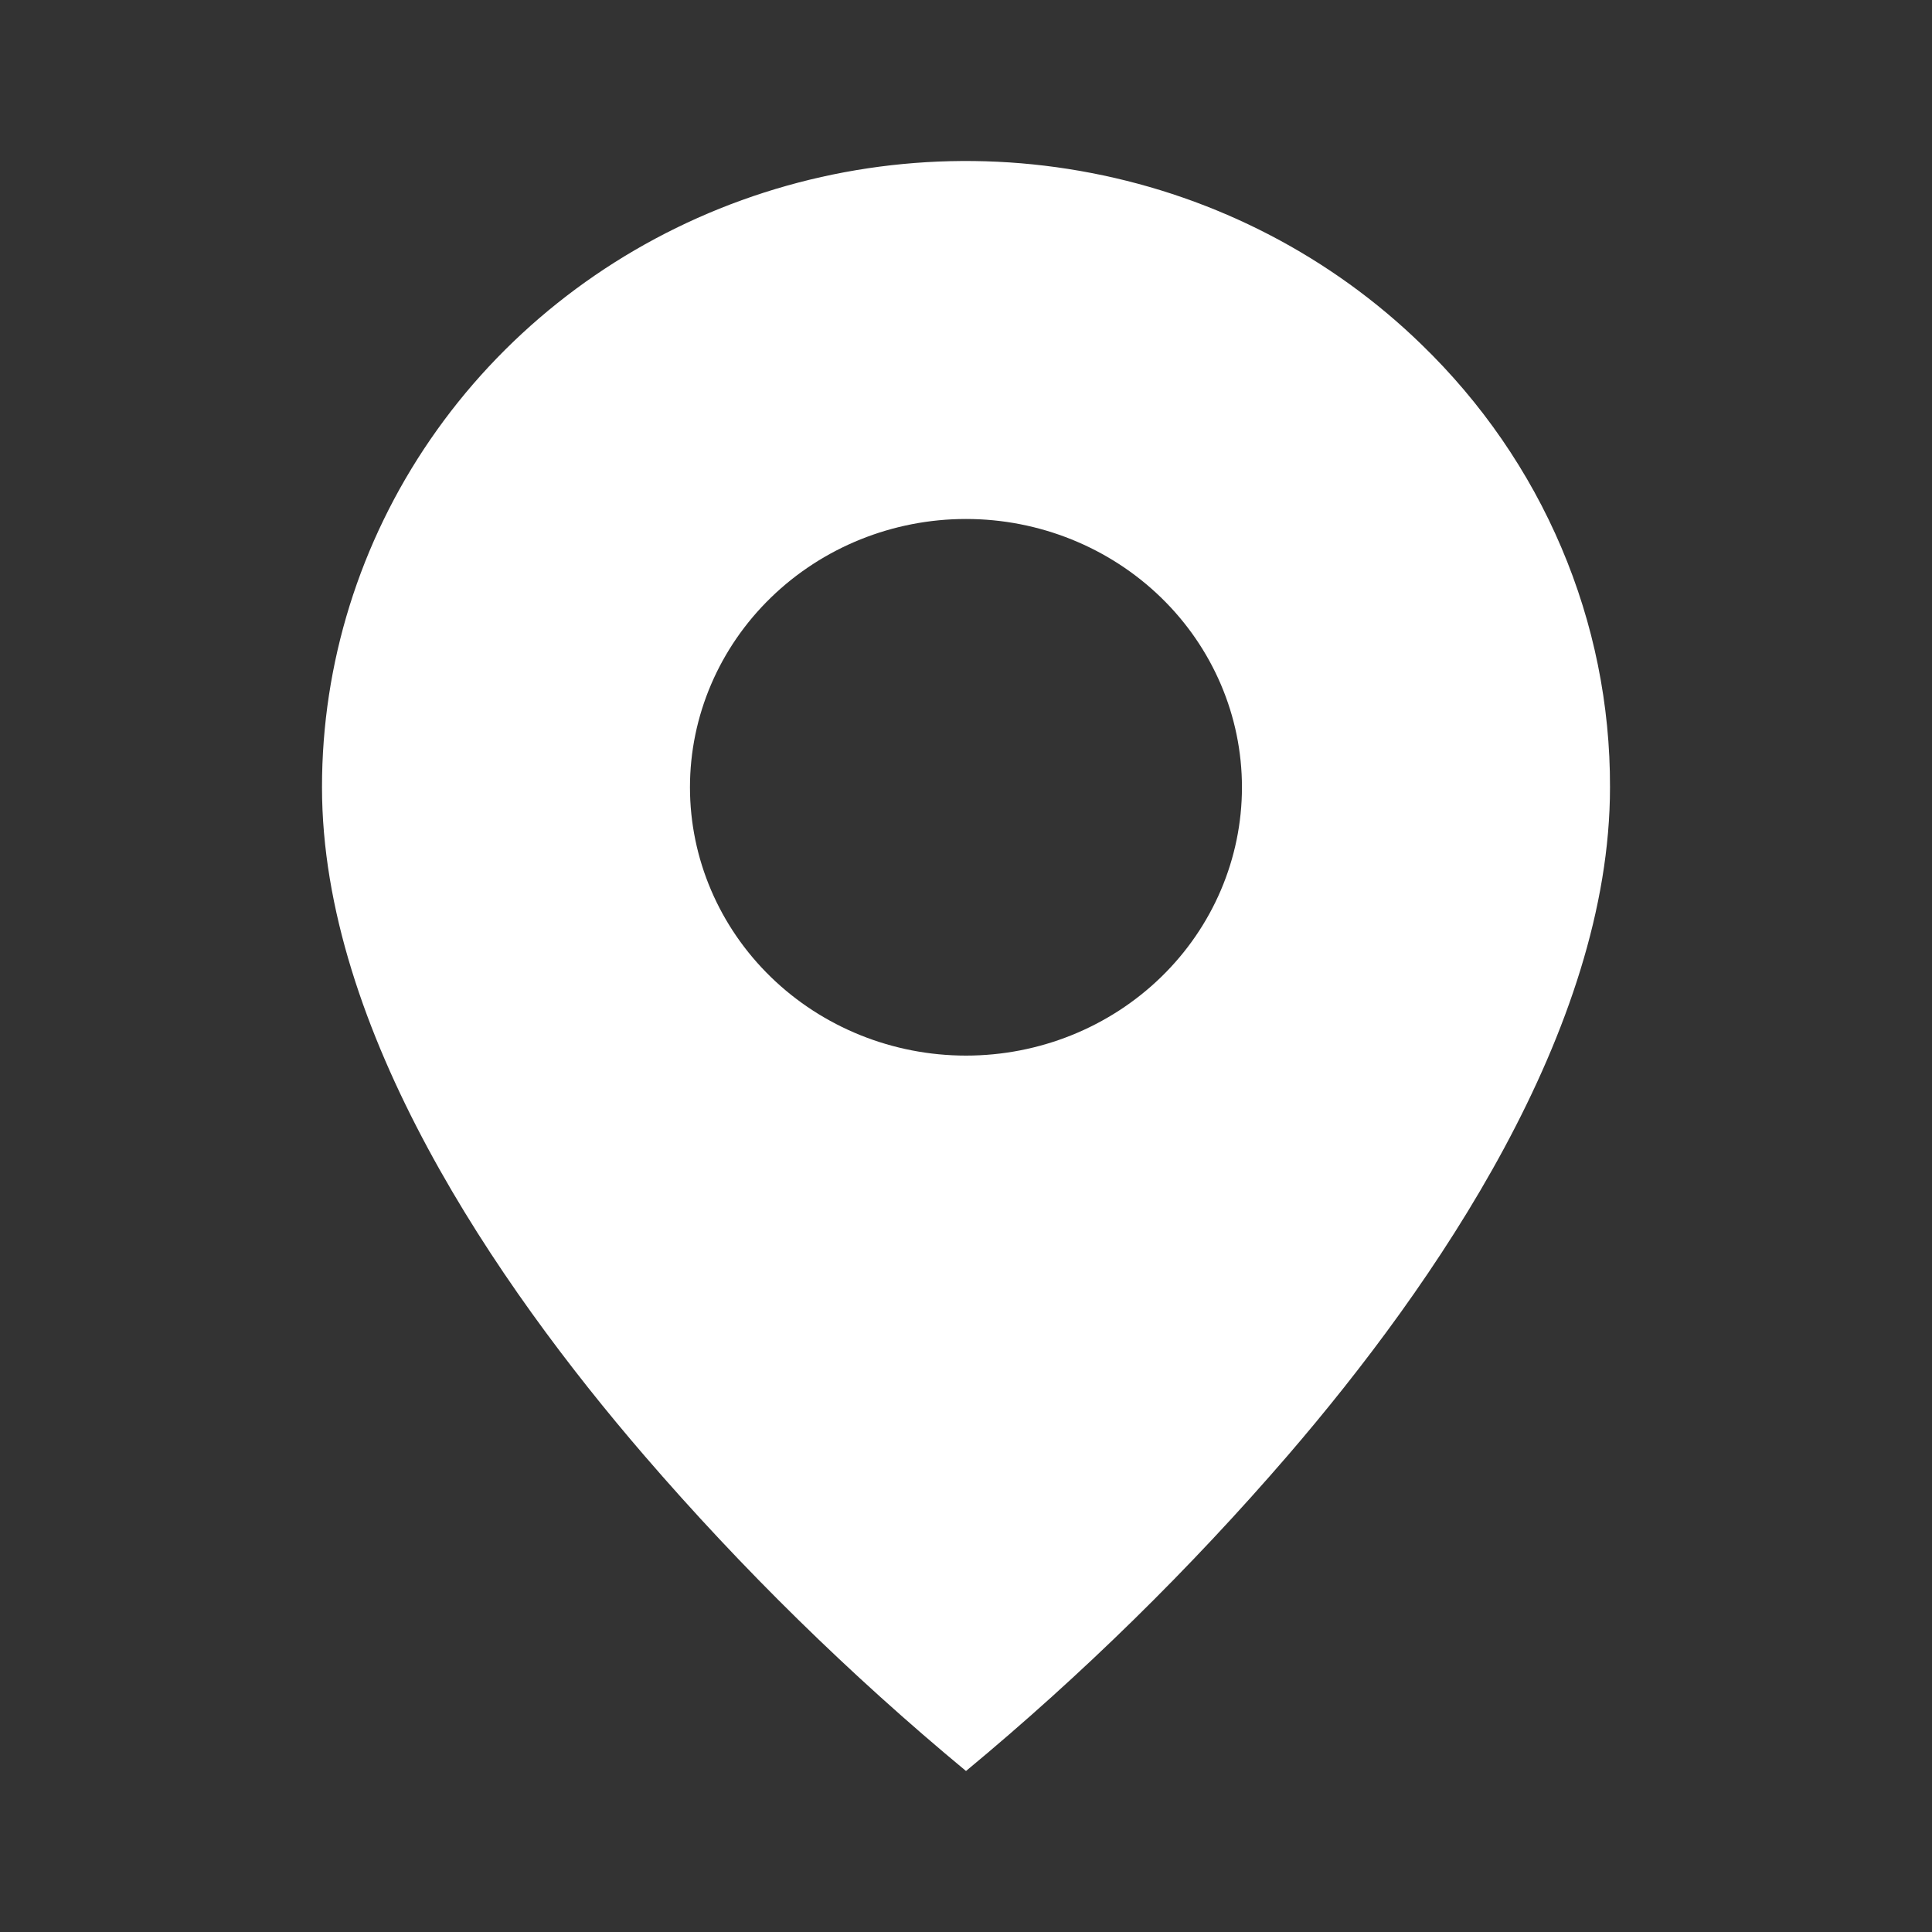 <svg width="24" height="24" viewBox="0 0 24 24" fill="none" xmlns="http://www.w3.org/2000/svg">
<rect x="0" y="0" width="24" height="24" fill="#333333" stroke="none"/>
<path d="M12 22C10.556 20.803 9.218 19.491 8 18.077C6.171 15.954 4 12.793 4 9.78C3.999 8.242 4.468 6.737 5.347 5.458C6.226 4.178 7.476 3.181 8.938 2.592C10.401 2.003 12.01 1.849 13.562 2.15C15.115 2.45 16.541 3.192 17.659 4.28C18.404 5.001 18.995 5.858 19.396 6.802C19.798 7.746 20.003 8.758 20 9.78C20 12.793 17.828 15.954 16 18.077C14.781 19.491 13.444 20.803 12 22ZM12 6.447C11.091 6.447 10.219 6.799 9.576 7.424C8.933 8.049 8.571 8.896 8.571 9.78C8.571 10.664 8.933 11.512 9.576 12.137C10.219 12.762 11.091 13.113 12 13.113C12.909 13.113 13.781 12.762 14.424 12.137C15.067 11.512 15.428 10.664 15.428 9.78C15.428 8.896 15.067 8.049 14.424 7.424C13.781 6.799 12.909 6.447 12 6.447Z" fill="white"/>
</svg>
